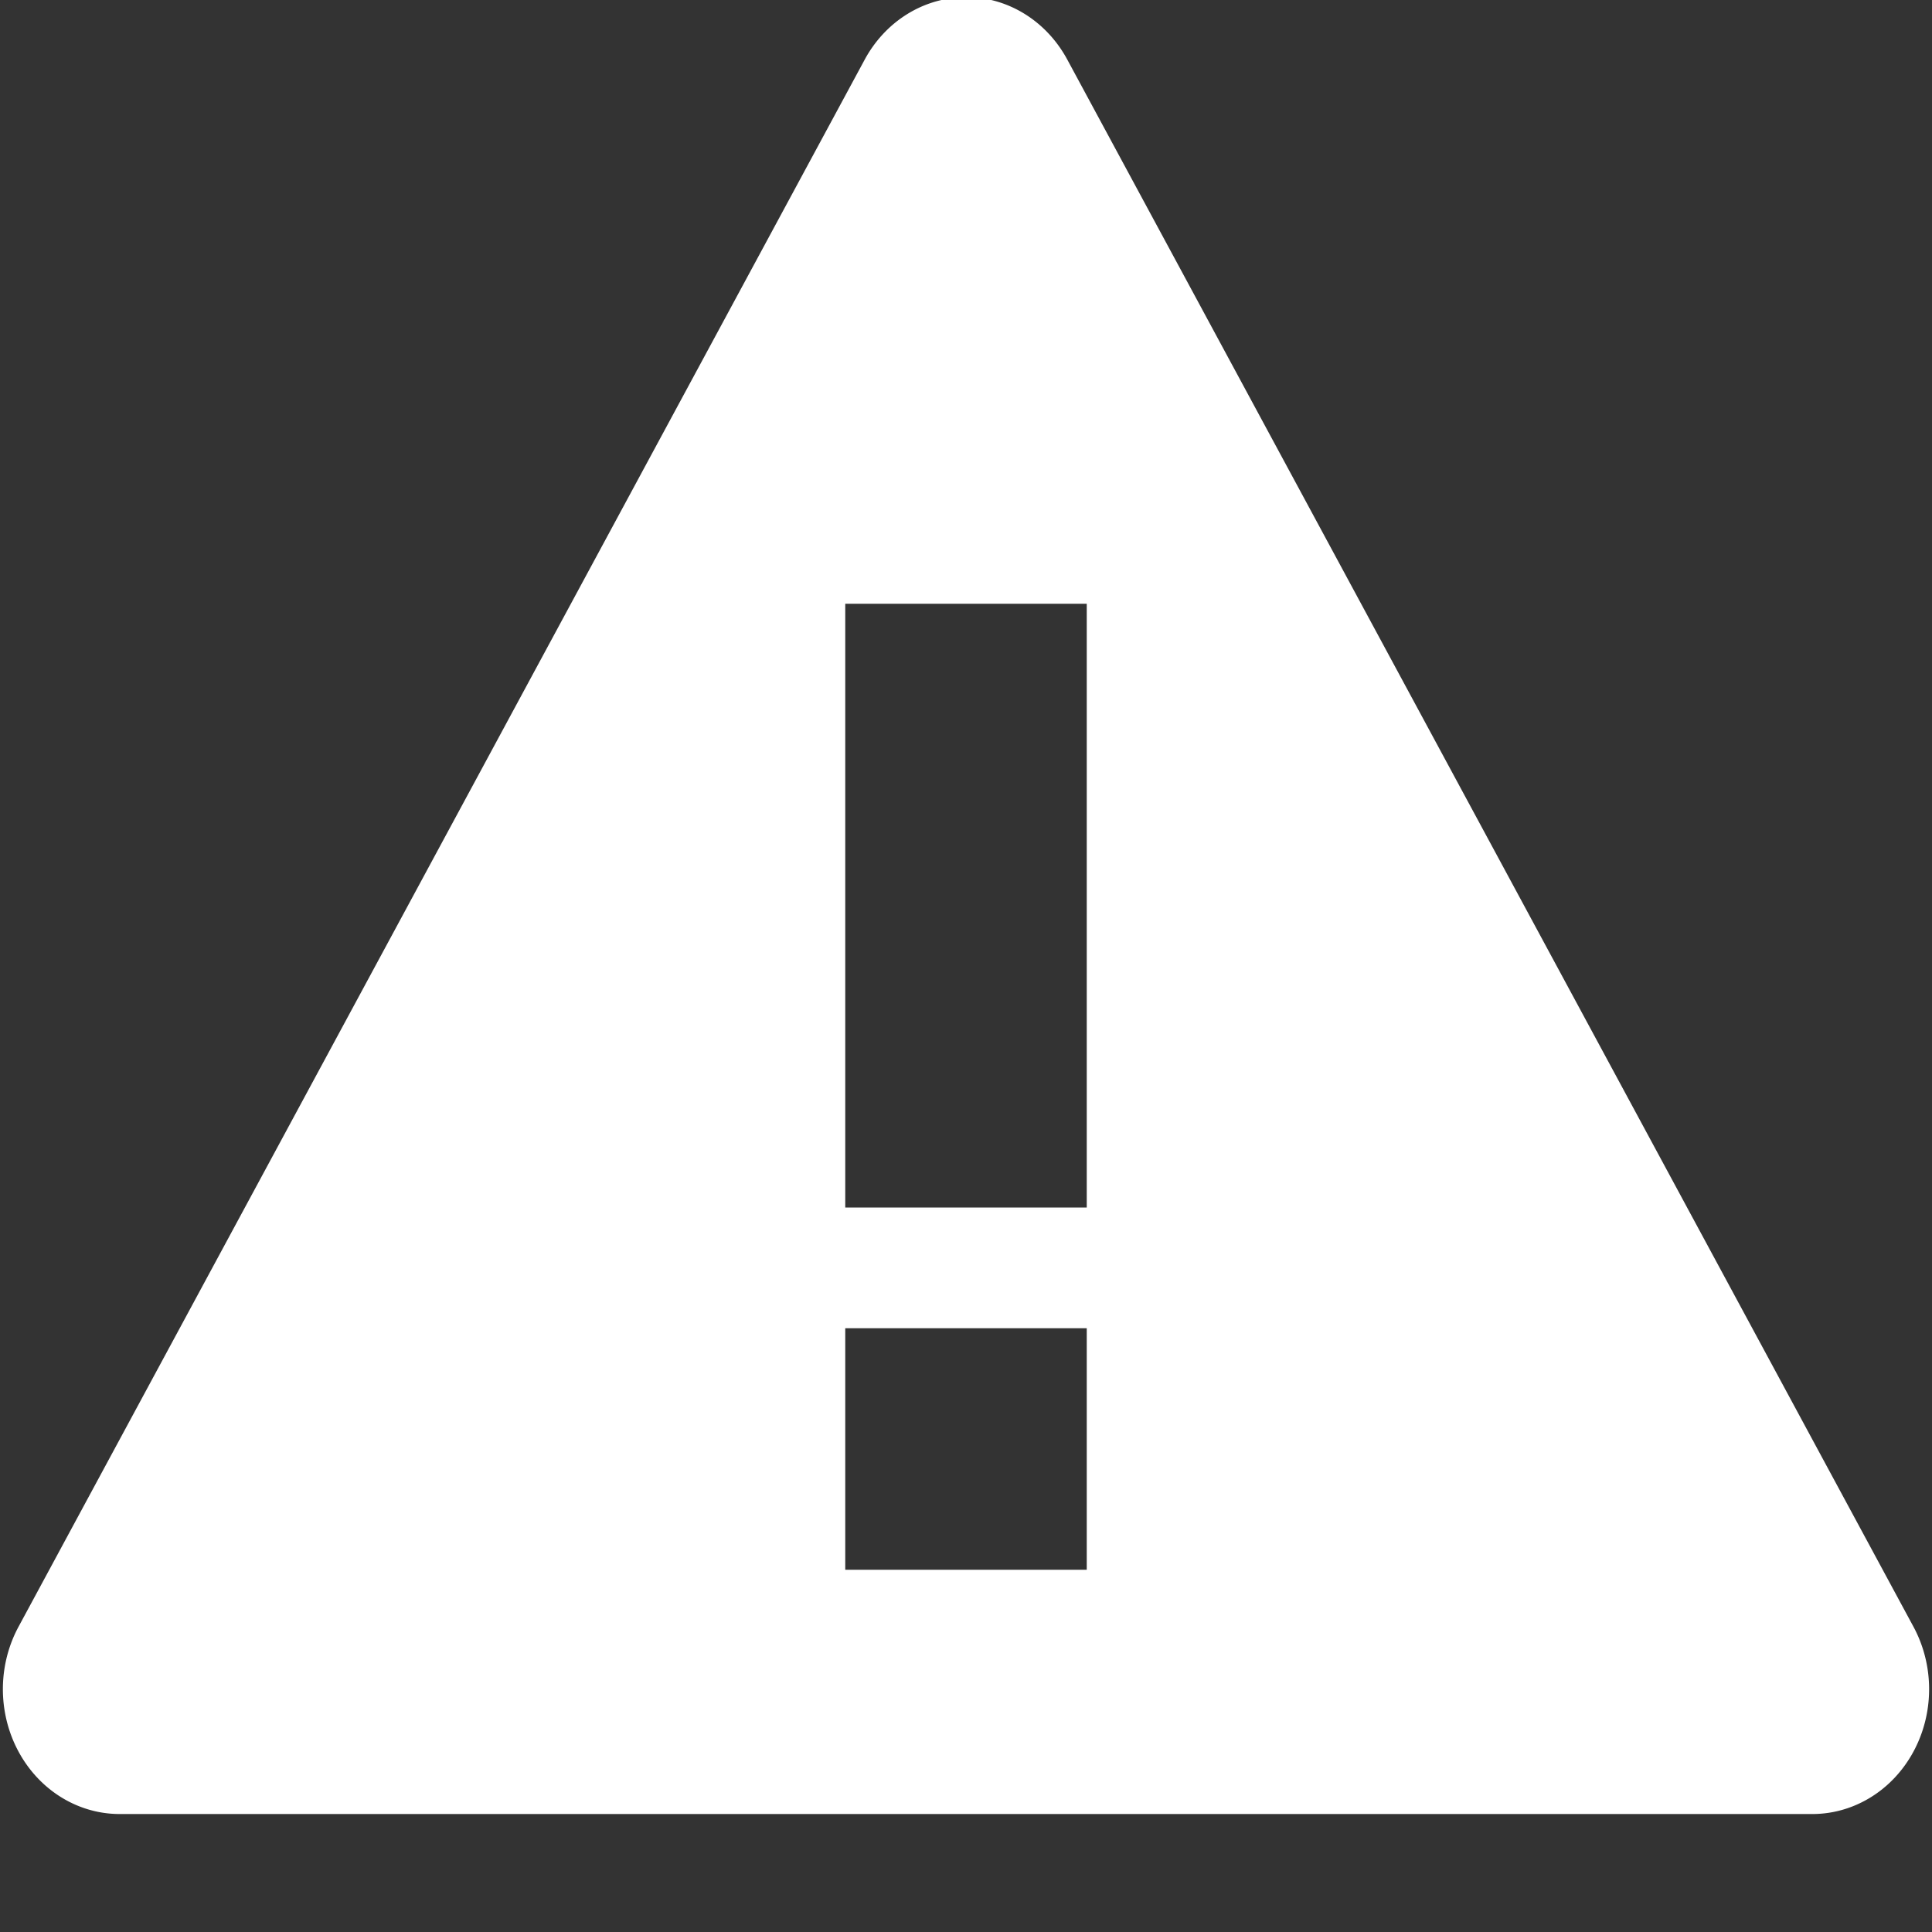 <svg xmlns="http://www.w3.org/2000/svg" width="16" height="16" viewBox="0 0 16 16"><rect x="0" y="0" width="16" height="16" fill="#333333" stroke="none"/><g color="#000"><path style="marker:none" overflow="visible" fill="none" d="M0 0h16v16H0z"/><path style="line-height:normal;font-variant-ligatures:normal;font-variant-position:normal;font-variant-caps:normal;font-variant-numeric:normal;font-variant-alternates:normal;font-feature-settings:normal;text-indent:0;text-align:start;text-decoration-line:none;text-decoration-style:solid;text-decoration-color:#000;text-transform:none;text-orientation:mixed;shape-padding:0;isolation:auto;mix-blend-mode:normal;marker:none" d="M8.045-.023a.967 1.034 0 0 0-.098.002.967 1.034 0 0 0-.785.513L.154 13.471a.967 1.034 0 0 0 .836 1.552h14.02a.967 1.034 0 0 0 .836-1.552L8.838.492a.967 1.034 0 0 0-.793-.515zM7 5h2v5H7V5zm0 6h2v2H7v-2z" font-weight="400" font-family="sans-serif" white-space="normal" overflow="visible" fill="#fff"/></g></svg>